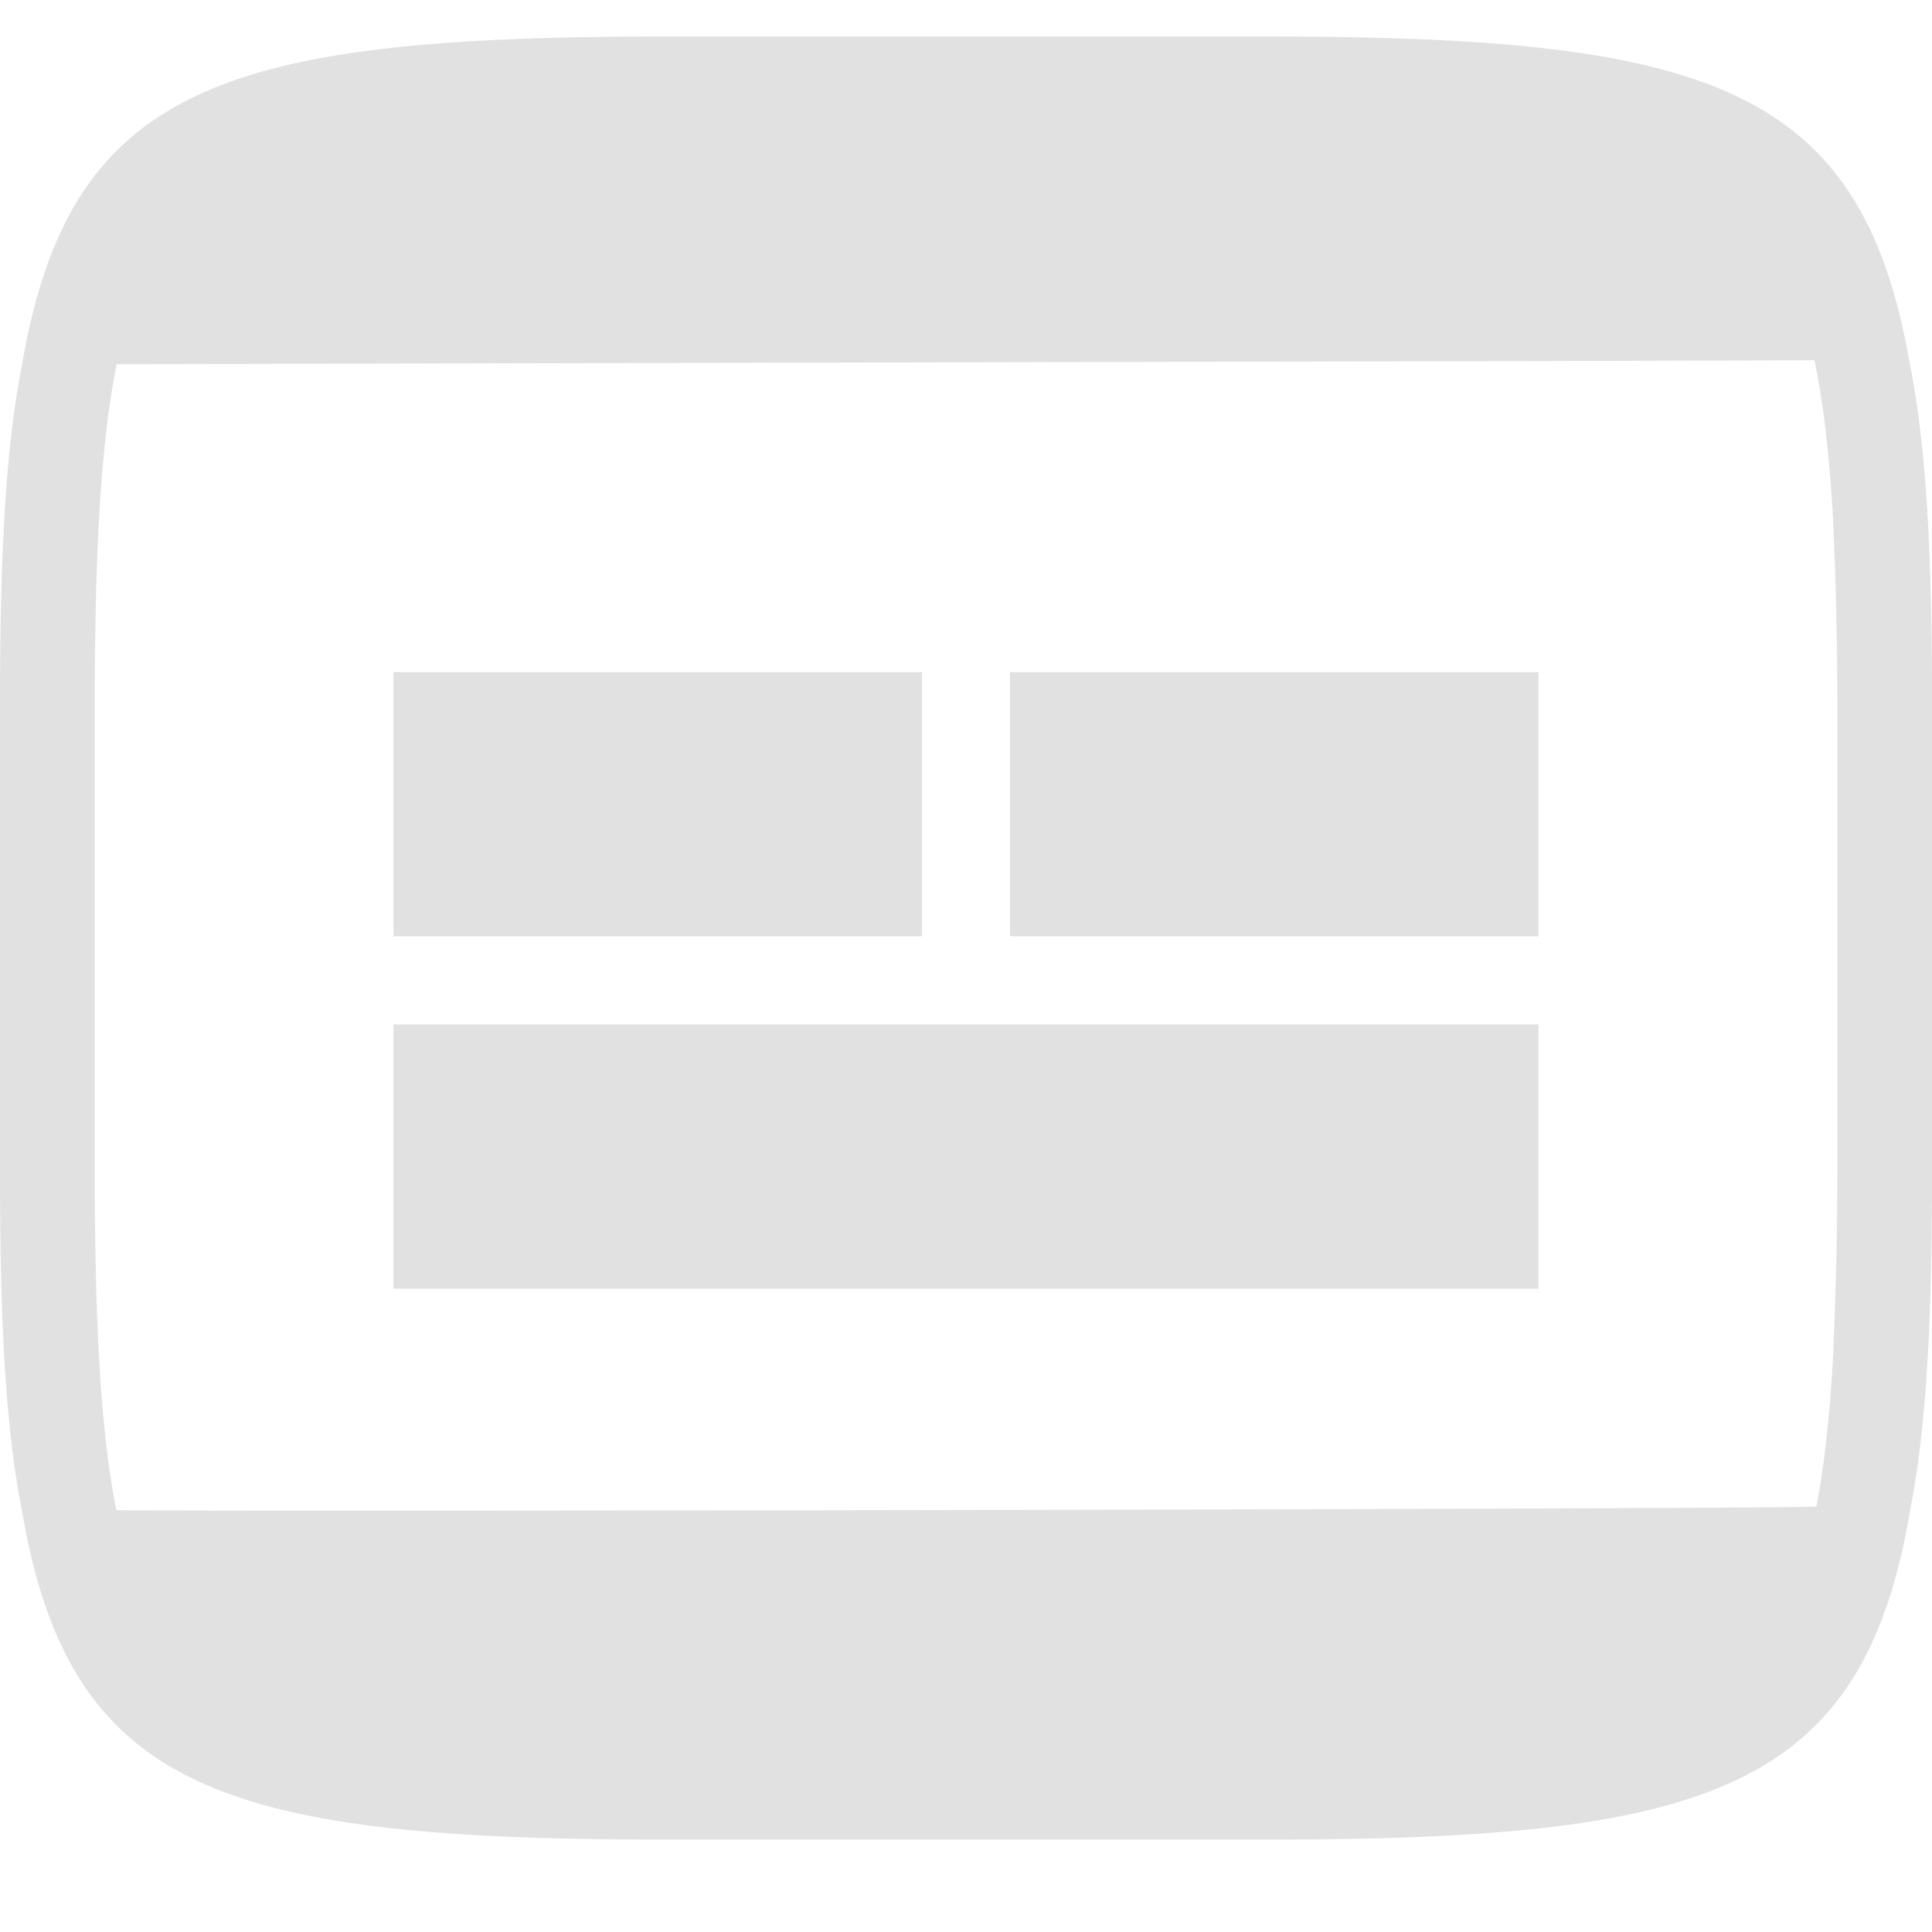 <svg xmlns="http://www.w3.org/2000/svg" style="isolation:isolate" width="16" height="16" version="1.1" id="svg53057"><defs id="defs53053"><style id="current-color-scheme" type="text/css"/></defs><path fill-rule="evenodd" d="M.963 12.506c.665.014 13.573-.007 14.08-.029l.001-.008c.034-.179.06-.36.08-.541.024-.213.041-.426.054-.64a33.826 33.826 0 0 0 .038-1.581V5.831a33.711 33.711 0 0 0-.038-1.582c-.013-.214-.03-.427-.054-.639a6.98 6.98 0 0 0-.097-.627c-.543.005-13.441.03-14.061.034a6.98 6.98 0 0 0-.09.593c-.024.212-.041.425-.053.639-.014.246-.024.493-.029.74-.006.28-.01.561-.009.842v3.876c-.001.28.003.561.009.842.005.246.015.493.029.739.012.214.029.427.053.64a7.052 7.052 0 0 0 .087.578zm11.778-1.834H3.258V8.484h9.483v2.188zM7.635 5.566H3.258v2.188h4.377V5.566zm5.106 0H8.364v2.188h4.377V5.566zM10.465.302c3.648 0 4.941.392 5.345 2.679.148.715.19 1.656.19 2.85v3.875c0 1.149-.039 2.063-.175 2.767-.387 2.361-1.667 2.762-5.36 2.762h-4.93c-3.676 0-4.96-.397-5.354-2.73C.04 11.797 0 10.872 0 9.706V5.831c0-1.173.041-2.103.183-2.812C.58.698 1.867.302 5.535.302h4.93z" fill="currentColor" color="#e1e1e1" id="path53055"/></svg>